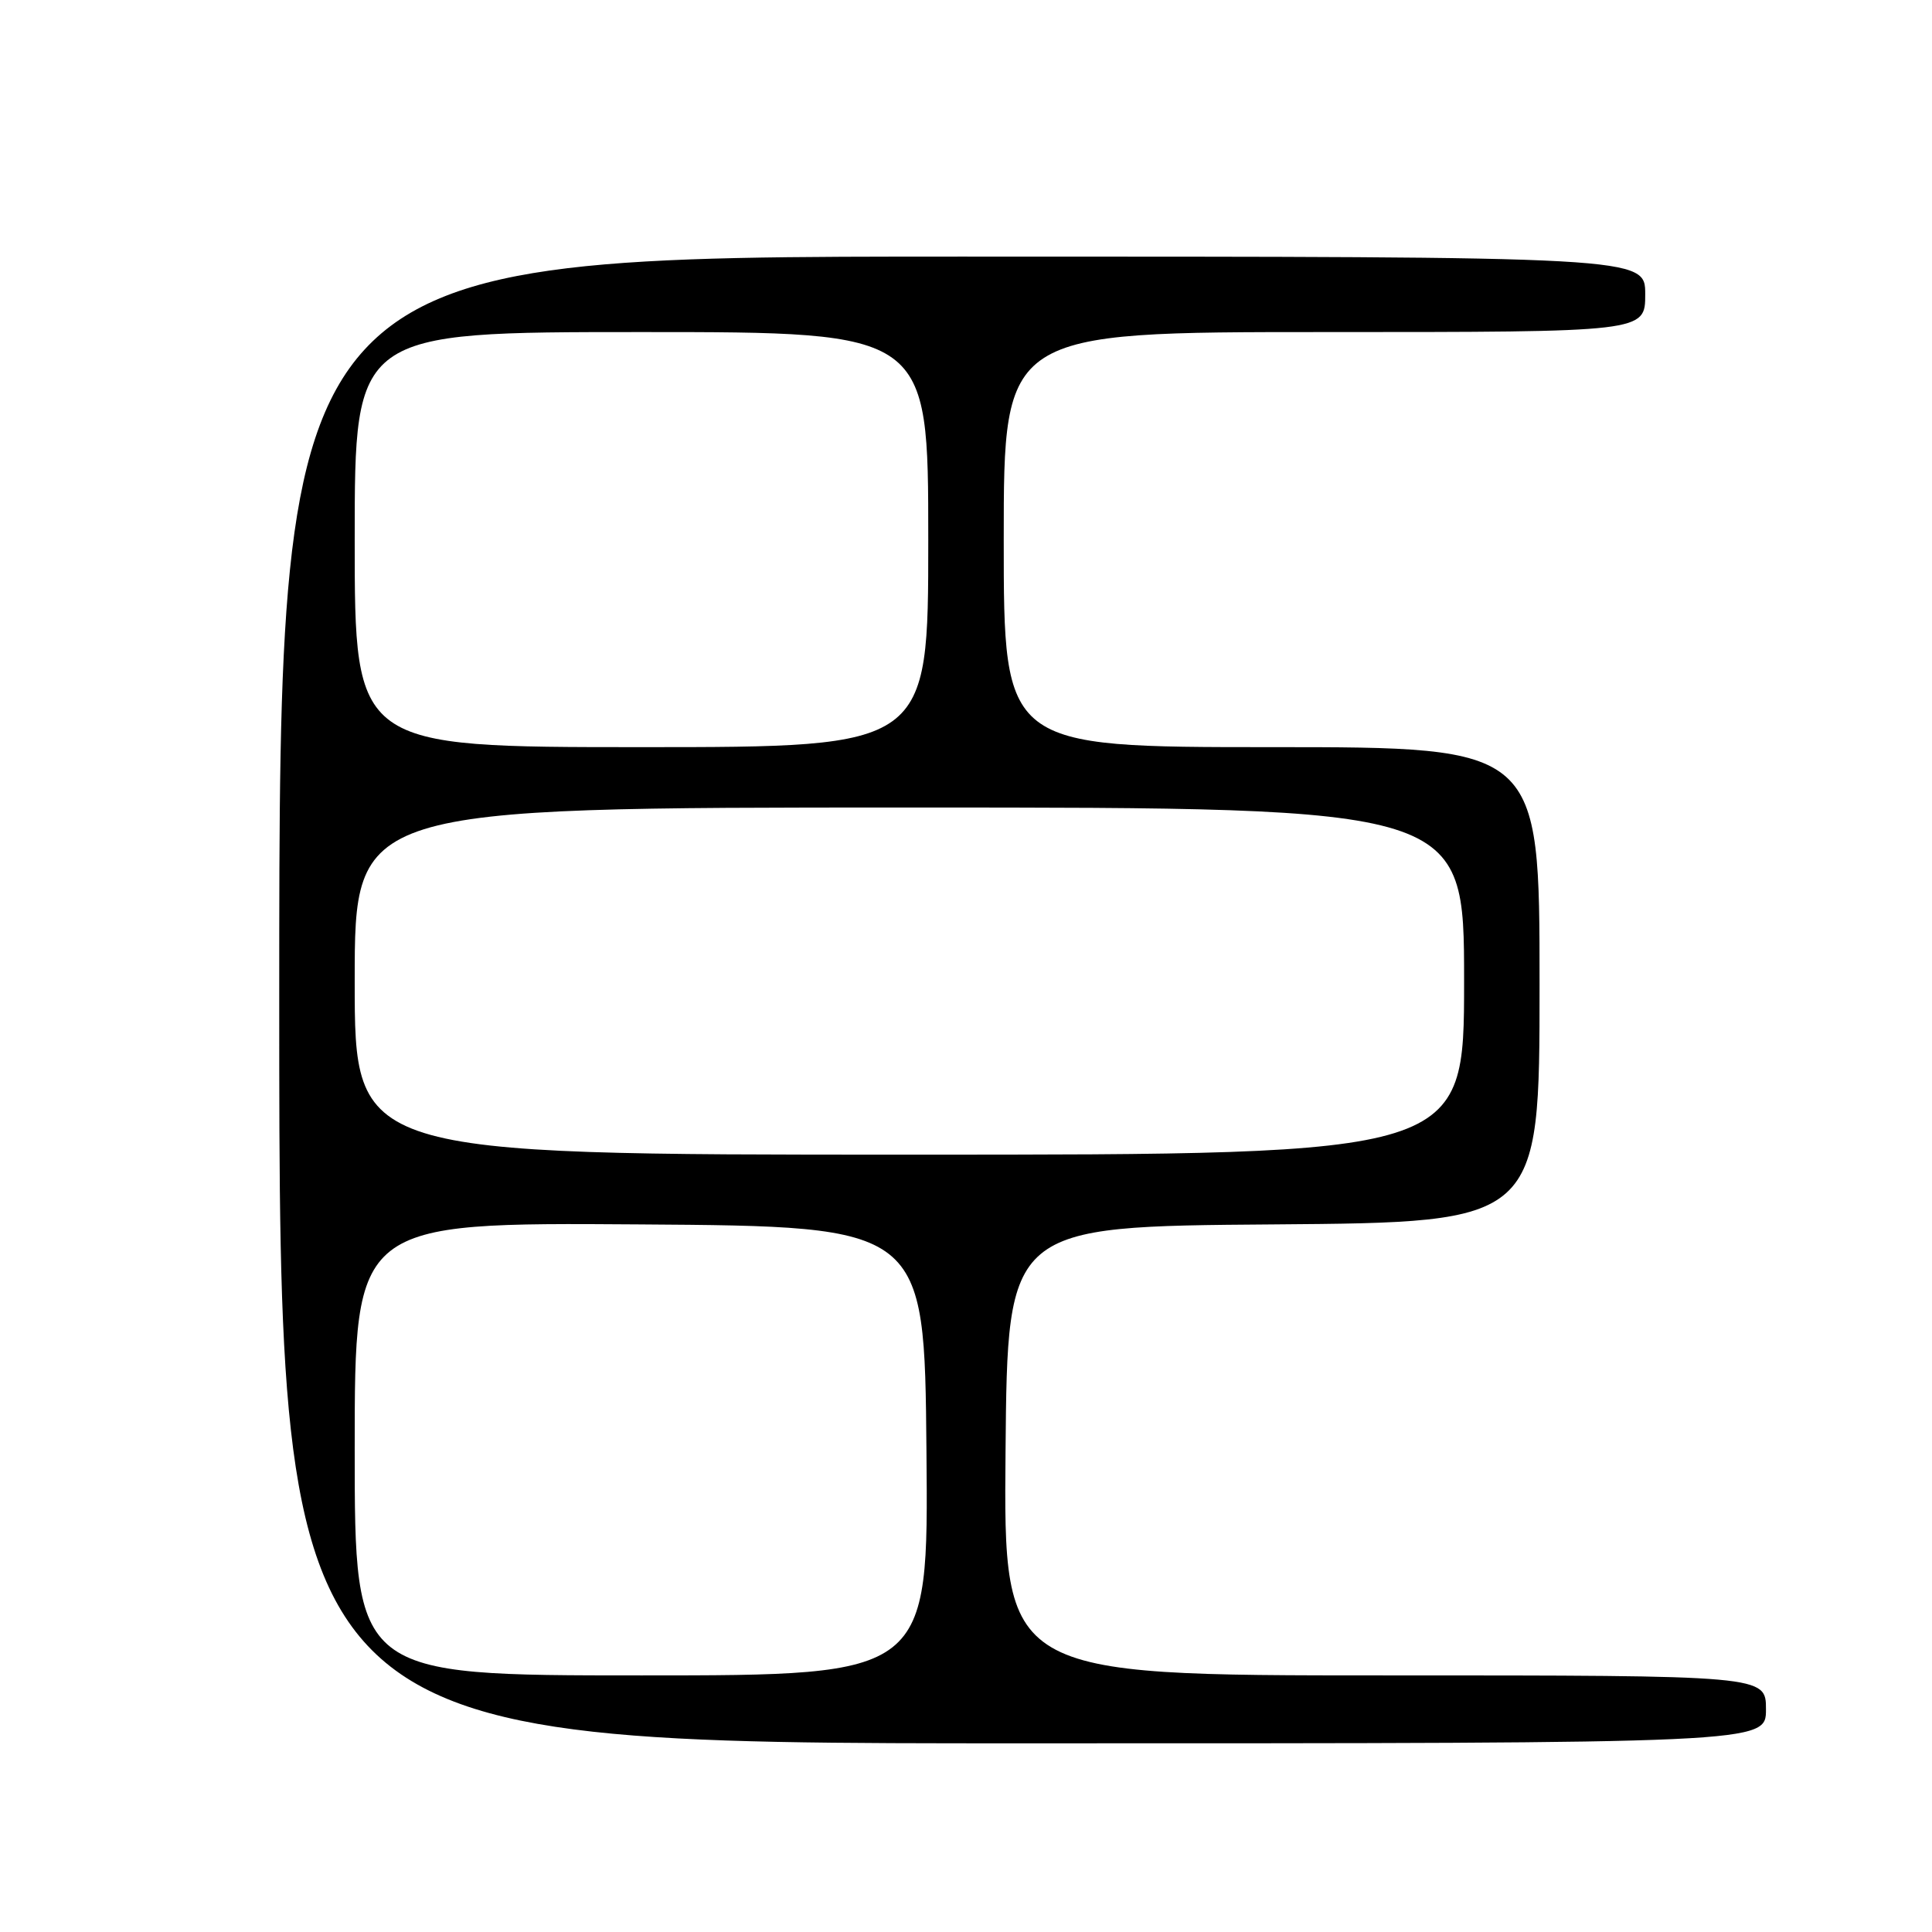 <?xml version="1.0" encoding="UTF-8" standalone="no"?>
<!DOCTYPE svg PUBLIC "-//W3C//DTD SVG 1.1//EN" "http://www.w3.org/Graphics/SVG/1.1/DTD/svg11.dtd" >
<svg xmlns="http://www.w3.org/2000/svg" xmlns:xlink="http://www.w3.org/1999/xlink" version="1.1" viewBox="0 0 256 256">
 <g >
 <path fill="currentColor"
d=" M 234.00 226.50 C 234.00 222.00 234.00 222.00 183.49 222.00 C 132.97 222.00 132.97 222.00 133.24 192.25 C 133.50 162.50 133.50 162.50 168.75 162.24 C 204.00 161.97 204.00 161.97 204.00 130.49 C 204.00 99.00 204.00 99.00 168.50 99.00 C 133.00 99.00 133.00 99.00 133.00 71.50 C 133.00 44.00 133.00 44.00 175.50 44.00 C 218.00 44.00 218.00 44.00 218.00 39.00 C 218.00 34.00 218.00 34.00 127.50 34.00 C 37.00 34.00 37.00 34.00 37.00 132.50 C 37.00 231.00 37.00 231.00 135.50 231.00 C 234.00 231.00 234.00 231.00 234.00 226.50 Z  M 47.00 191.99 C 47.00 161.98 47.00 161.98 84.75 162.24 C 122.50 162.50 122.50 162.50 122.76 192.25 C 123.03 222.00 123.03 222.00 85.01 222.00 C 47.00 222.00 47.00 222.00 47.00 191.99 Z  M 47.00 130.00 C 47.00 107.00 47.00 107.00 120.50 107.00 C 194.00 107.00 194.00 107.00 194.00 130.00 C 194.00 153.00 194.00 153.00 120.50 153.00 C 47.00 153.00 47.00 153.00 47.00 130.00 Z  M 47.00 71.50 C 47.00 44.00 47.00 44.00 85.00 44.00 C 123.00 44.00 123.00 44.00 123.00 71.50 C 123.00 99.00 123.00 99.00 85.00 99.00 C 47.00 99.00 47.00 99.00 47.00 71.50 Z "/>
</g>
</svg>